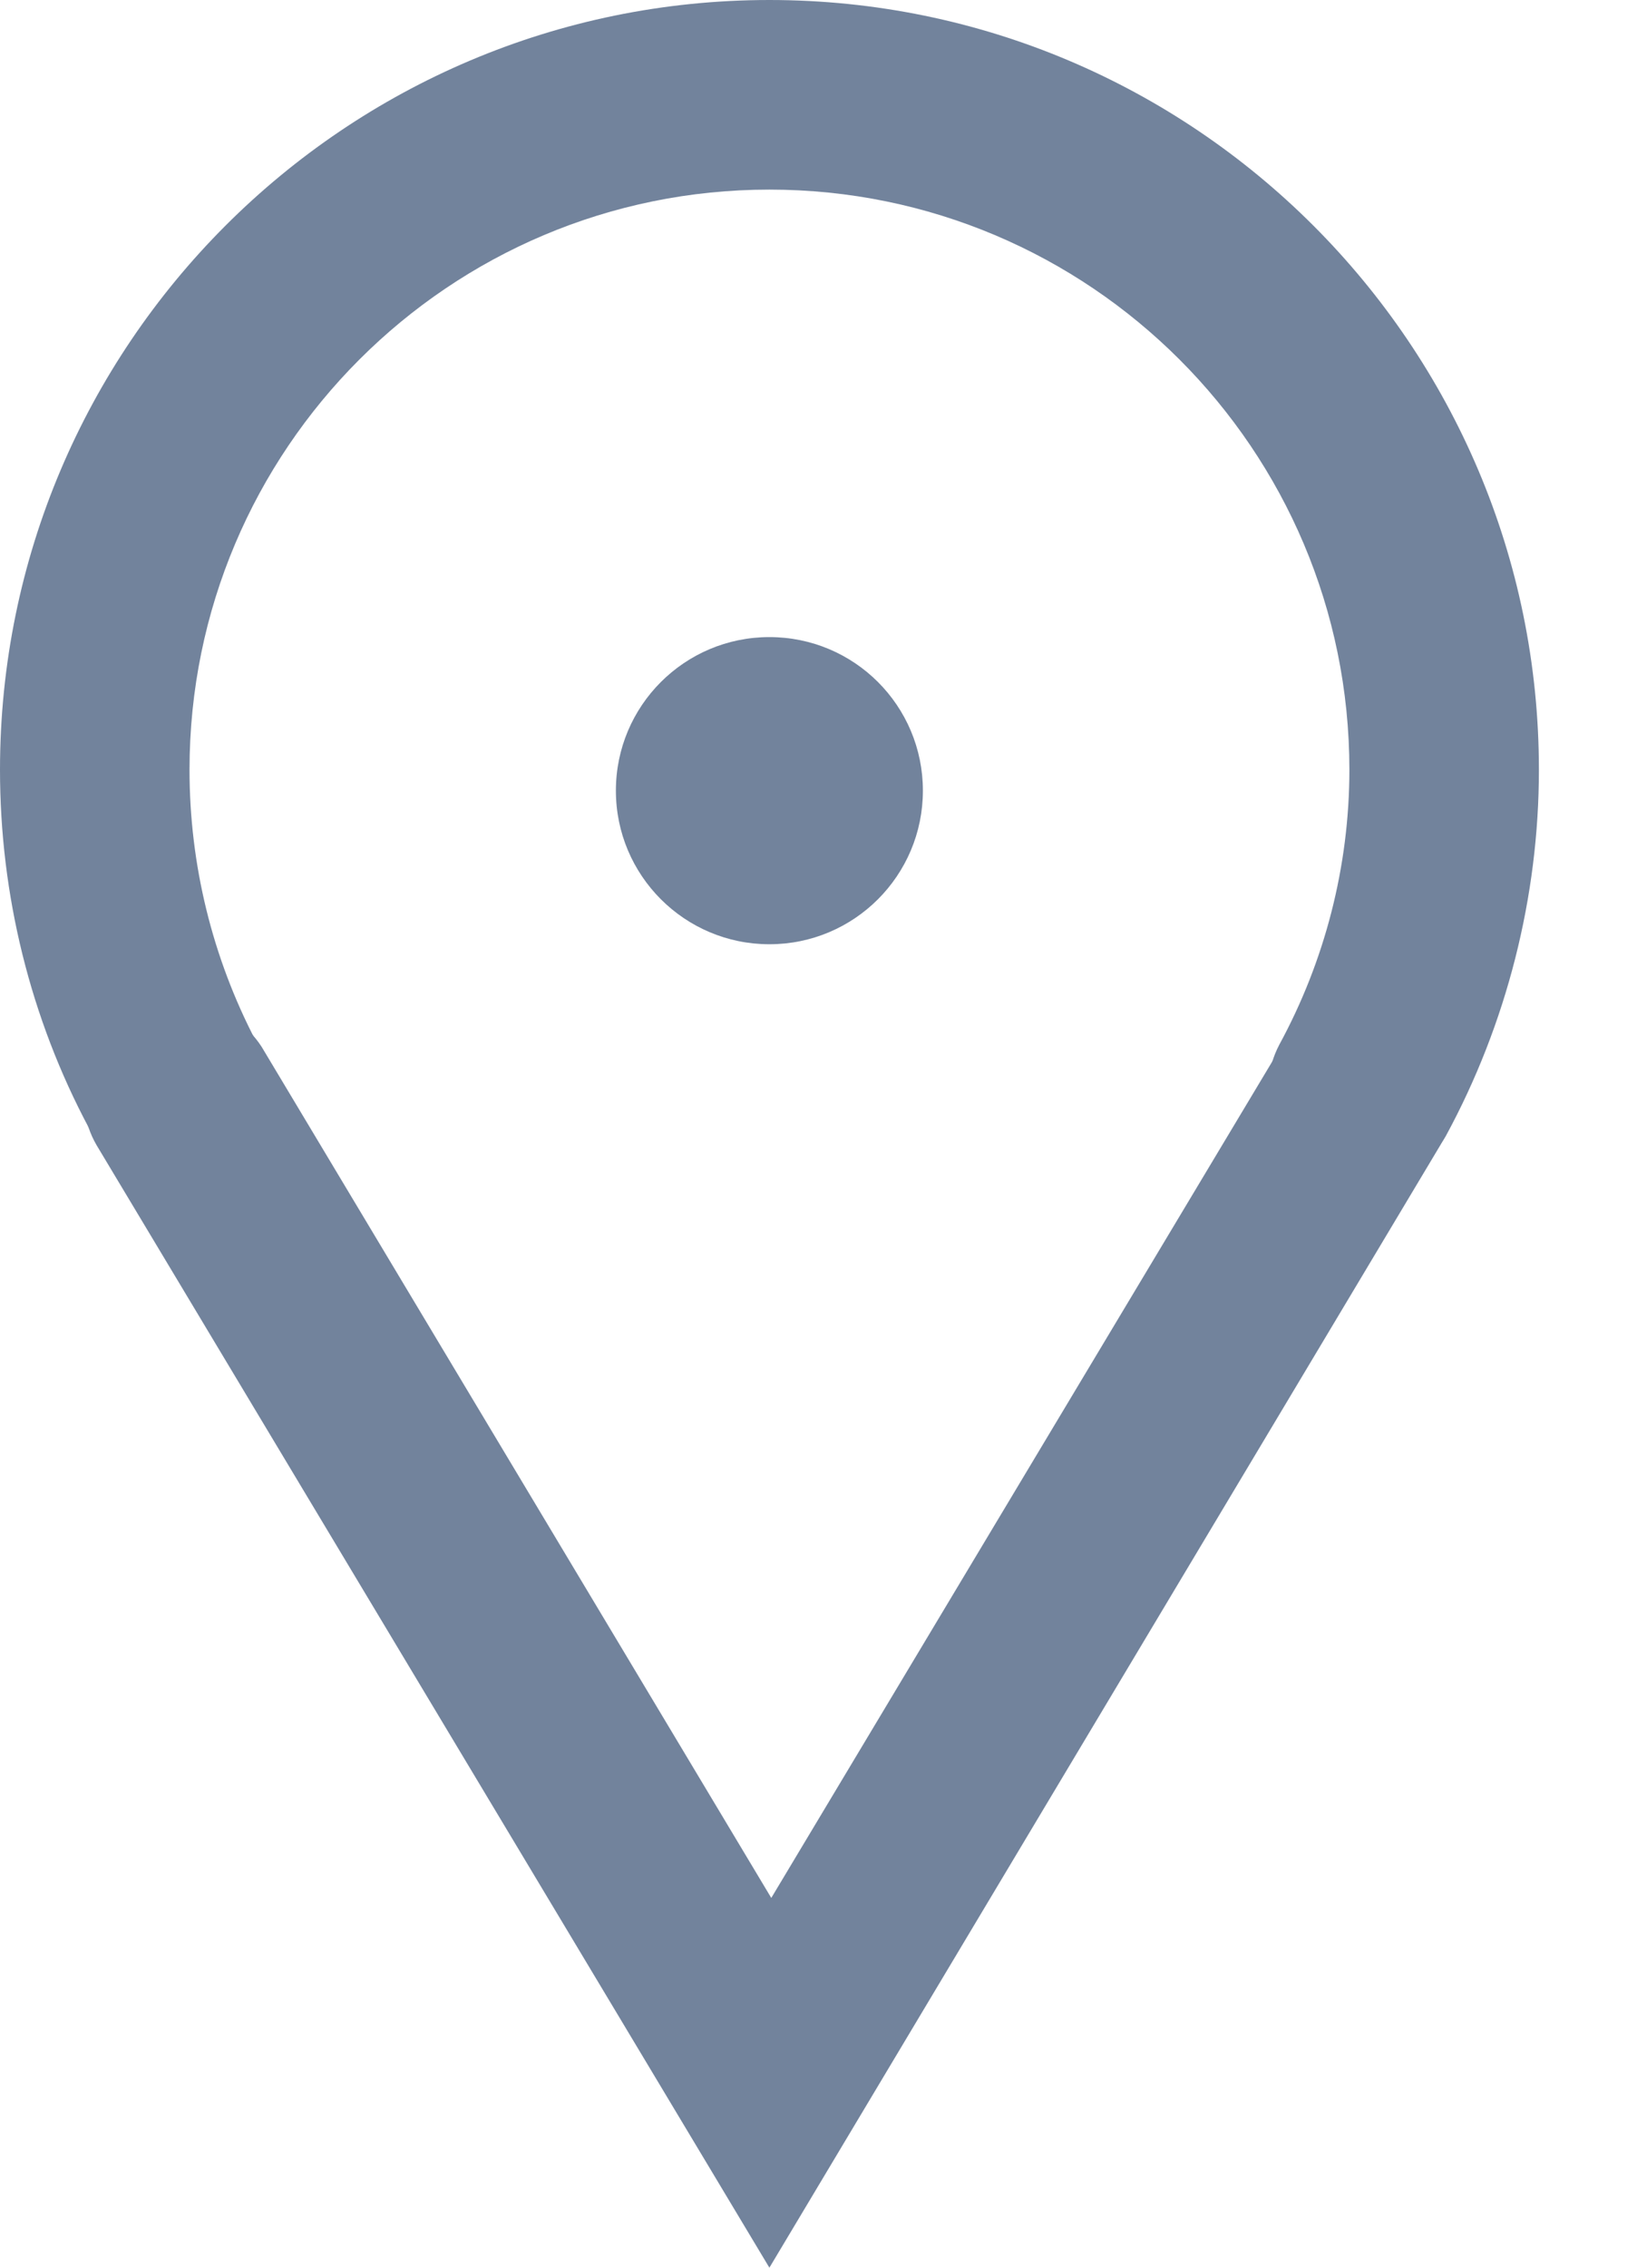 <svg width="13" height="18" viewBox="0 0 13 18" fill="none" xmlns="http://www.w3.org/2000/svg">
<path d="M6.11 7.495C6.784 7.495 7.329 6.949 7.329 6.276C7.329 5.602 6.784 5.057 6.11 5.057C5.437 5.057 4.891 5.602 4.891 6.276C4.891 6.949 5.437 7.495 6.11 7.495Z" fill="#72839C"/>
<path d="M10.821 9.406C10.701 9.406 10.58 9.376 10.46 9.316C10.099 9.12 9.963 8.669 10.159 8.293C10.52 7.63 10.716 6.878 10.716 6.11C10.716 3.567 8.654 1.505 6.11 1.505C3.567 1.505 1.505 3.567 1.505 6.11C1.505 6.863 1.686 7.6 2.032 8.263C2.227 8.624 2.092 9.09 1.716 9.286C1.355 9.467 0.903 9.316 0.707 8.955C0.241 8.082 0 7.104 0 6.11C0 2.739 2.739 0 6.11 0C9.482 0 12.221 2.739 12.221 6.11C12.221 7.119 11.965 8.127 11.483 9.015C11.348 9.256 11.092 9.406 10.821 9.406Z" fill="#72839C"/>
<path d="M6.11 18L0.767 9.09C0.557 8.729 0.677 8.263 1.038 8.052C1.4 7.841 1.851 7.962 2.077 8.308L6.125 15.065L10.174 8.308C10.385 7.947 10.851 7.841 11.212 8.052C11.543 8.263 11.649 8.729 11.438 9.09L6.11 18Z" fill="#72839C"/>
</svg>
